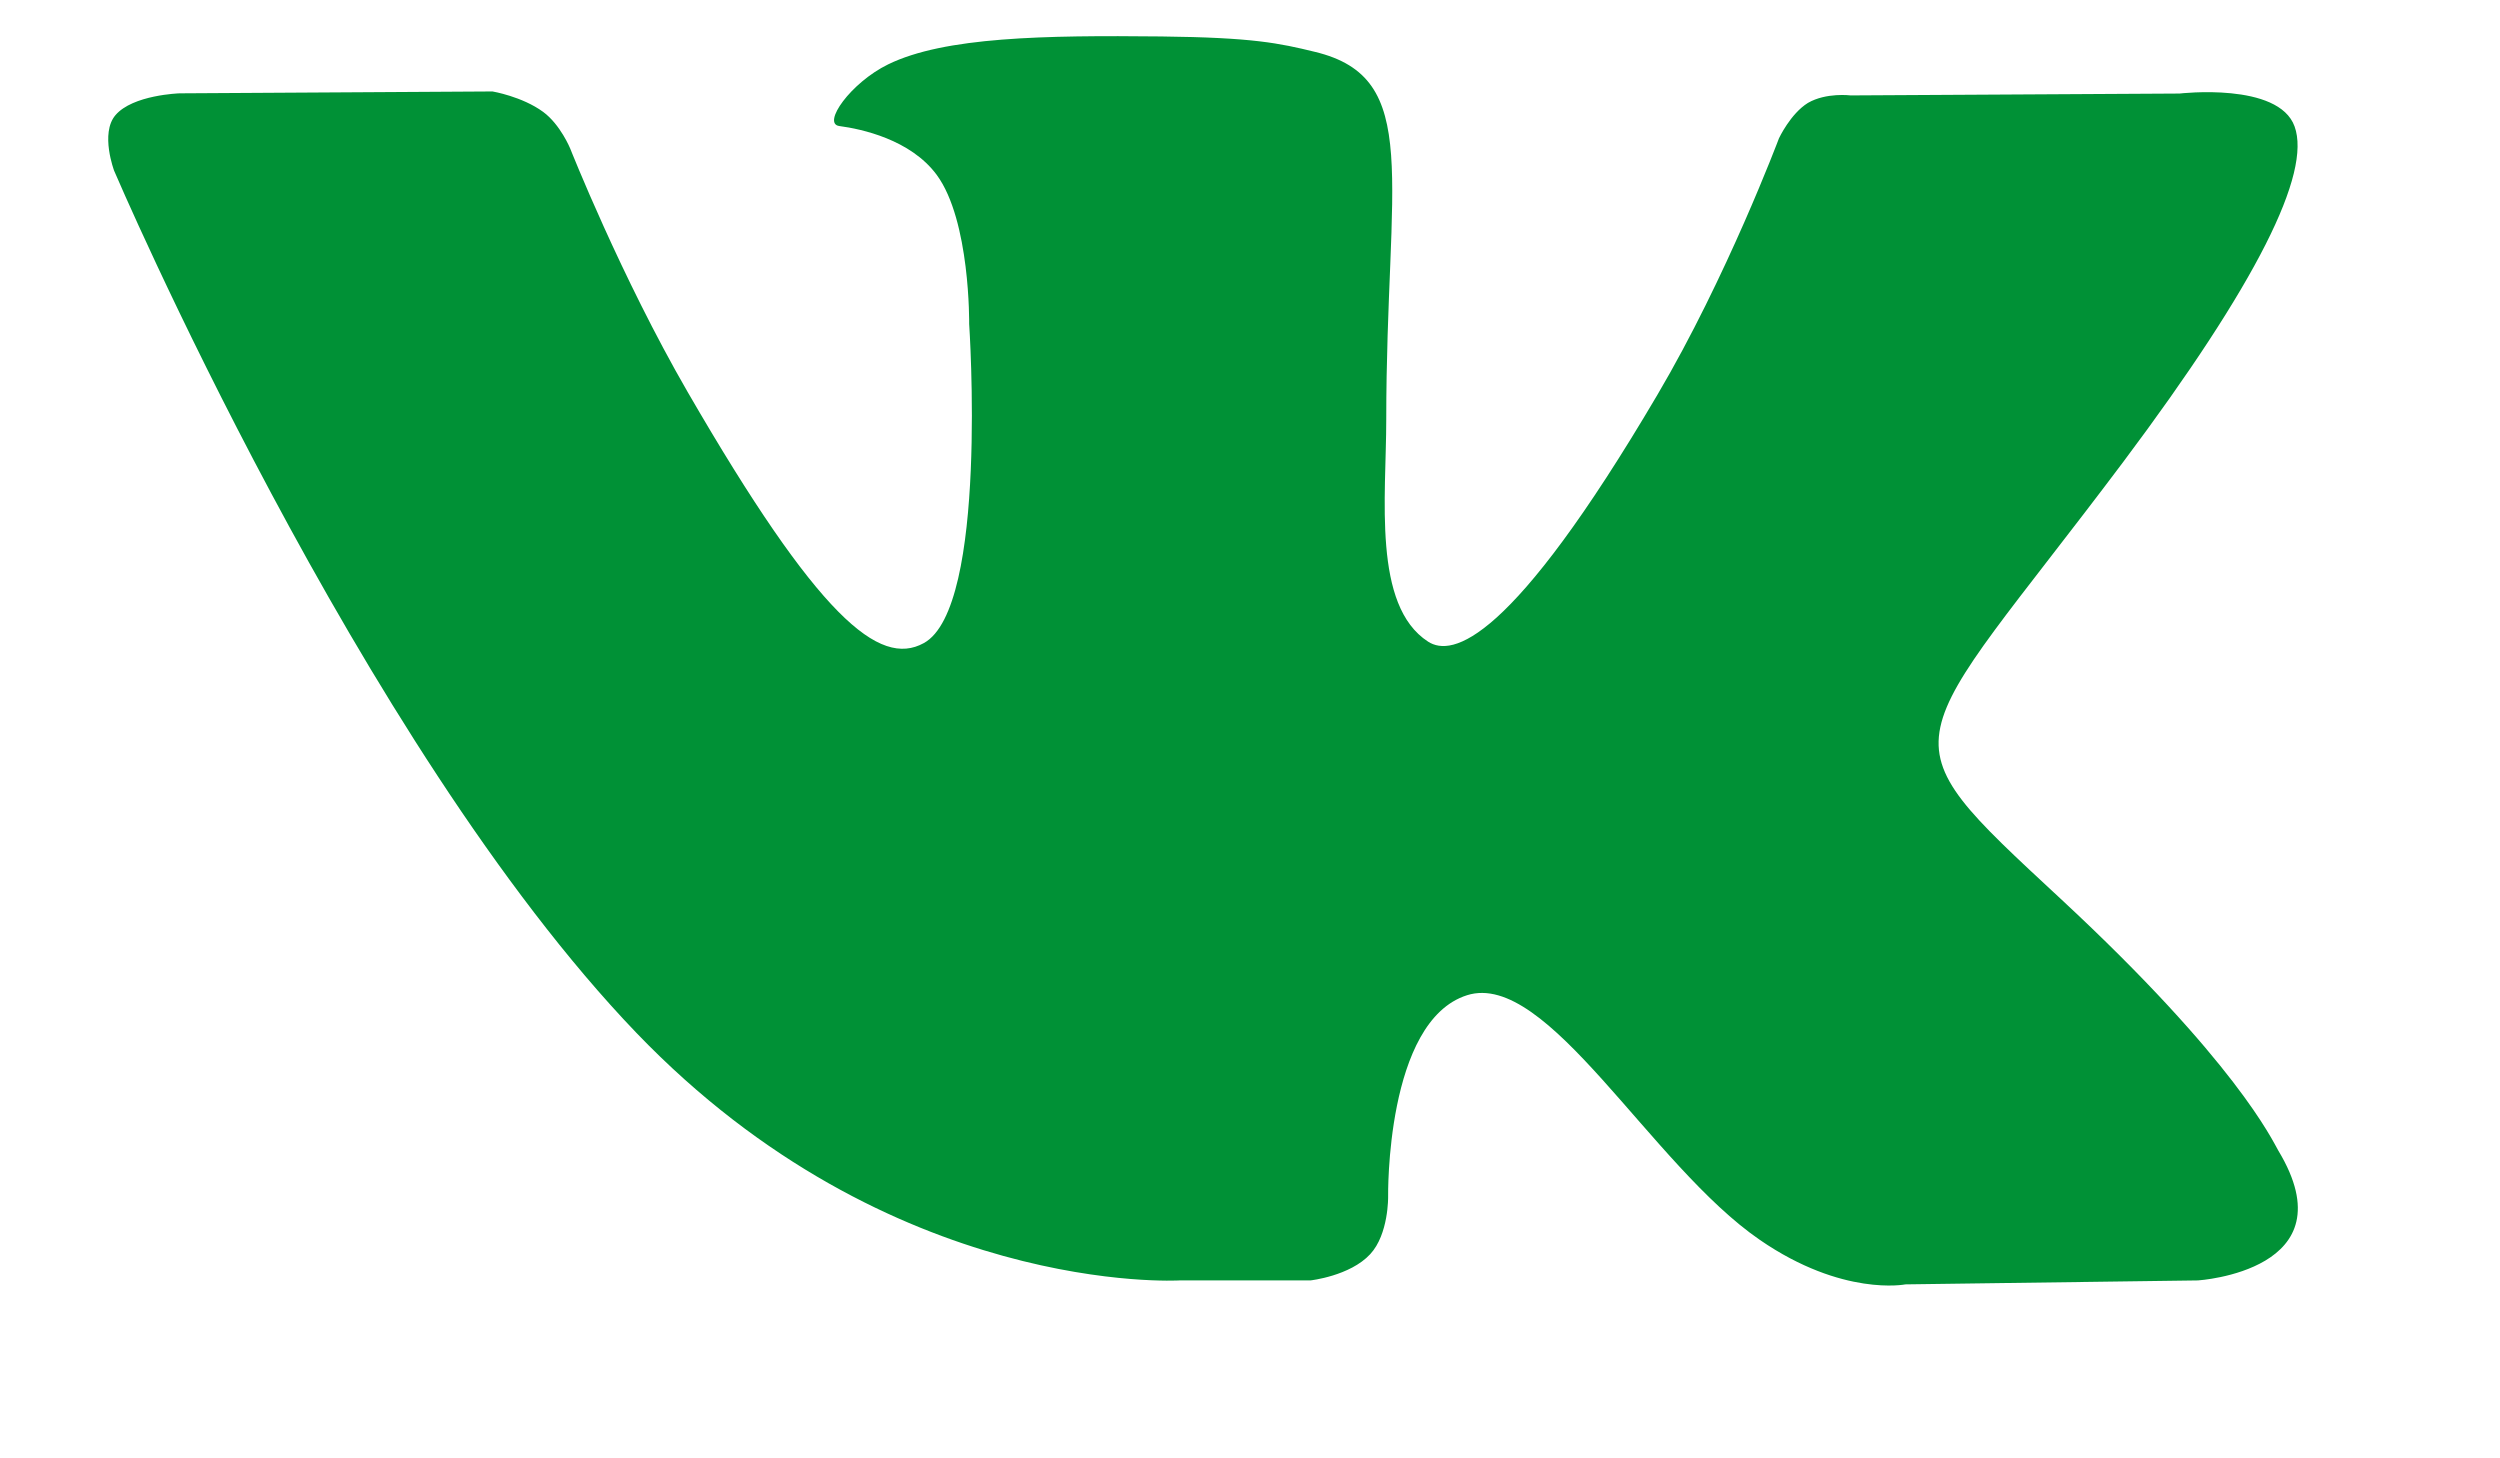 <svg width="12" height="7" viewBox="0 0 12 7" fill="none" xmlns="http://www.w3.org/2000/svg">
<path d="M10.936 5.523C10.908 5.475 10.733 5.096 9.892 4.315C9.012 3.498 9.13 3.631 10.191 2.218C10.836 1.357 11.095 0.831 11.014 0.607C10.937 0.393 10.462 0.449 10.462 0.449L8.883 0.458C8.883 0.458 8.766 0.443 8.678 0.494C8.594 0.546 8.539 0.664 8.539 0.664C8.539 0.664 8.289 1.33 7.955 1.896C7.251 3.091 6.97 3.154 6.855 3.08C6.587 2.907 6.654 2.385 6.654 2.015C6.654 0.856 6.83 0.374 6.312 0.249C6.14 0.207 6.014 0.18 5.574 0.175C5.011 0.169 4.533 0.177 4.263 0.309C4.083 0.397 3.944 0.594 4.029 0.605C4.134 0.619 4.37 0.669 4.496 0.839C4.658 1.059 4.652 1.555 4.652 1.555C4.652 1.555 4.745 2.918 4.434 3.087C4.221 3.204 3.929 2.967 3.301 1.882C2.98 1.327 2.737 0.713 2.737 0.713C2.737 0.713 2.69 0.598 2.607 0.537C2.506 0.463 2.364 0.439 2.364 0.439L0.862 0.448C0.862 0.448 0.637 0.455 0.554 0.553C0.48 0.64 0.548 0.82 0.548 0.82C0.548 0.82 1.724 3.571 3.055 4.958C4.276 6.229 5.662 6.146 5.662 6.146H6.29C6.29 6.146 6.48 6.125 6.577 6.02C6.666 5.924 6.663 5.744 6.663 5.744C6.663 5.744 6.65 4.901 7.042 4.777C7.428 4.655 7.923 5.592 8.448 5.952C8.845 6.225 9.146 6.165 9.146 6.165L10.55 6.146C10.55 6.146 11.284 6.1 10.936 5.523Z" fill="#009136"/>
</svg>
